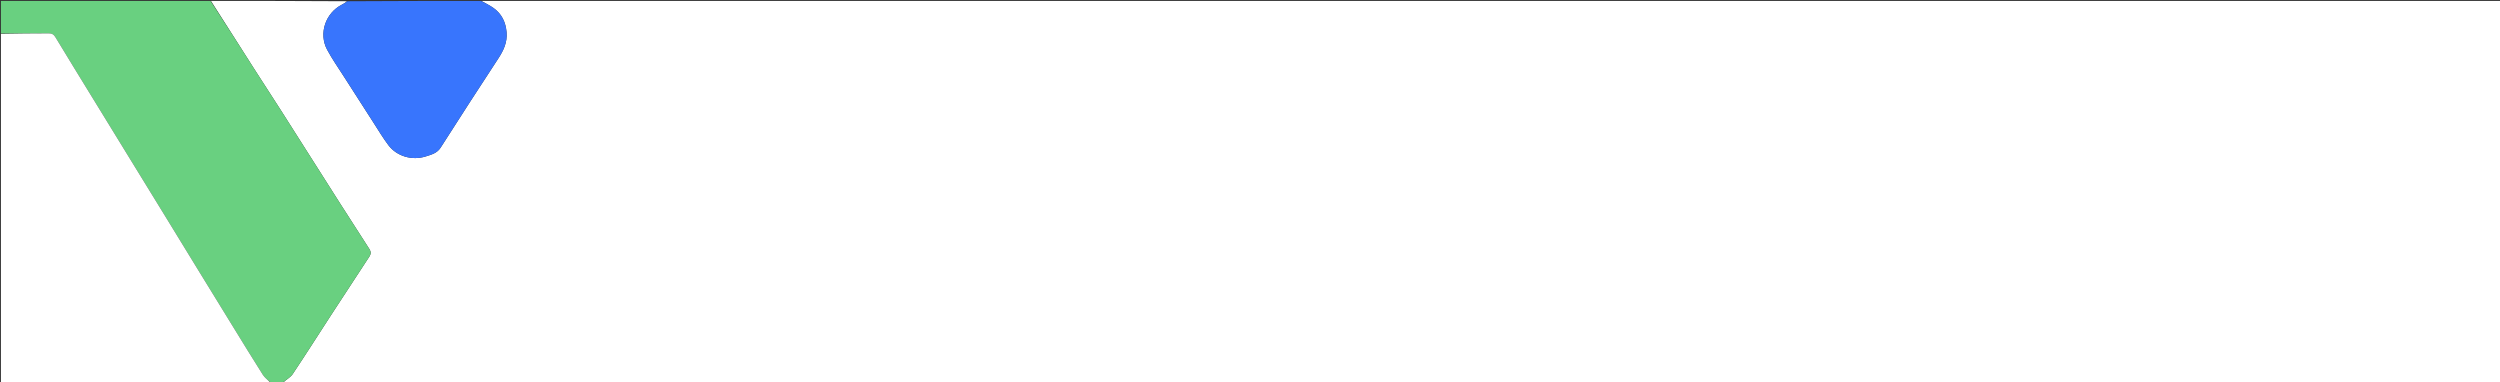 <svg version="1.1" id="Layer_1" xmlns="http://www.w3.org/2000/svg" xmlns:xlink="http://www.w3.org/1999/xlink" x="0px" y="0px"
	 width="100%" viewBox="0 0 2690 411" enable-background="new 0 0 2690 411" xml:space="preserve">
<rect x="0" y="0" width="2690" height="411" fill="#333333" stroke="none"/>
<path fill="#FFFFFF" opacity="1" stroke="none" 
	d="
M518,1 
	C1242.275,1 1966.55,1 2690.912,1 
	C2690.912,137.93 2690.912,274.861 2690.912,412 
	C1895.634,412 1100.268,412 304.603,411.677 
	C307.914,408.425 312.498,406.149 314.97,402.459 
	C328.835,381.763 342.147,360.698 355.731,339.814 
	C369.582,318.517 383.513,297.272 397.457,276.036 
	C399.322,273.194 399.223,270.704 397.37,267.845 
	C386.853,251.616 376.404,235.343 366.019,219.028 
	C344.811,185.712 323.69,152.34 302.468,119.032 
	C293.047,104.245 283.411,89.594 273.972,74.817 
	C258.272,50.239 242.653,25.608 227,1 
	C275.699,1 324.399,1 373.442,1.336 
	C371.805,2.793 369.865,3.992 367.838,5.022 
	C350.298,13.93 342.668,35.97 351.9,53.293 
	C357.332,63.485 364.039,73.003 370.269,82.763 
	C380.89,99.402 391.559,116.01 402.263,132.596 
	C407.396,140.549 412.235,148.741 417.95,156.26 
	C427.138,168.348 443.531,172.995 458.29,168.257 
	C464.234,166.349 470.264,164.887 474.132,158.833 
	C494.602,126.794 515.216,94.844 536.085,63.063 
	C541.835,54.307 546.002,45.517 545.08,34.685 
	C544.168,23.961 539.978,15.142 531.306,8.812 
	C527.173,5.794 522.454,3.579 518,1 
z"/>
<path fill="#69D080" opacity="1" stroke="none" 
	d="
M226.531,1 
	C242.653,25.608 258.272,50.239 273.972,74.817 
	C283.411,89.594 293.047,104.245 302.468,119.032 
	C323.69,152.34 344.811,185.712 366.019,219.028 
	C376.404,235.343 386.853,251.616 397.37,267.845 
	C399.223,270.704 399.322,273.194 397.457,276.036 
	C383.513,297.272 369.582,318.517 355.731,339.814 
	C342.147,360.698 328.835,381.763 314.97,402.459 
	C312.498,406.149 307.914,408.425 304.152,411.677 
	C299.975,412 295.951,412 291.355,411.676 
	C288.118,408.717 284.846,406.468 282.886,403.385 
	C272.327,386.78 262.075,369.979 251.752,353.224 
	C238.935,332.42 226.139,311.602 213.358,290.776 
	C201.78,271.909 190.245,253.014 178.669,234.146 
	C165.89,213.317 153.083,192.506 140.294,171.684 
	C127.078,150.167 113.864,128.649 100.658,107.126 
	C86.936,84.762 73.157,62.433 59.593,39.973 
	C57.797,36.999 55.907,35.898 52.494,35.929 
	C35.33,36.084 18.165,36 1,36 
	C1,24.353 1,12.706 1,1 
	C76.021,1 151.042,1 226.531,1 
z"/>
<path fill="#FFFFFF" opacity="1" stroke="none" 
	d="
M1,36.469 
	C18.165,36 35.33,36.084 52.494,35.929 
	C55.907,35.898 57.797,36.999 59.593,39.973 
	C73.157,62.433 86.936,84.762 100.658,107.126 
	C113.864,128.649 127.078,150.167 140.294,171.684 
	C153.083,192.506 165.89,213.317 178.669,234.146 
	C190.245,253.014 201.78,271.909 213.358,290.776 
	C226.139,311.602 238.935,332.42 251.752,353.224 
	C262.075,369.979 272.327,386.78 282.886,403.385 
	C284.846,406.468 288.118,408.717 290.892,411.676 
	C194.397,412 97.794,412 1,412 
	C1,286.979 1,161.958 1,36.469 
z"/>
<path fill="#3875FD" opacity="1" stroke="none" 
	d="
M517.531,1 
	C522.454,3.579 527.173,5.794 531.306,8.812 
	C539.978,15.142 544.168,23.961 545.08,34.685 
	C546.002,45.517 541.835,54.307 536.085,63.063 
	C515.216,94.844 494.602,126.794 474.132,158.833 
	C470.264,164.887 464.234,166.349 458.29,168.257 
	C443.531,172.995 427.138,168.348 417.95,156.26 
	C412.235,148.741 407.396,140.549 402.263,132.596 
	C391.559,116.01 380.89,99.402 370.269,82.763 
	C364.039,73.003 357.332,63.485 351.9,53.293 
	C342.668,35.97 350.298,13.93 367.838,5.022 
	C369.865,3.992 371.805,2.793 373.893,1.336 
	C421.688,1 469.375,1 517.531,1 
z"/>
</svg>